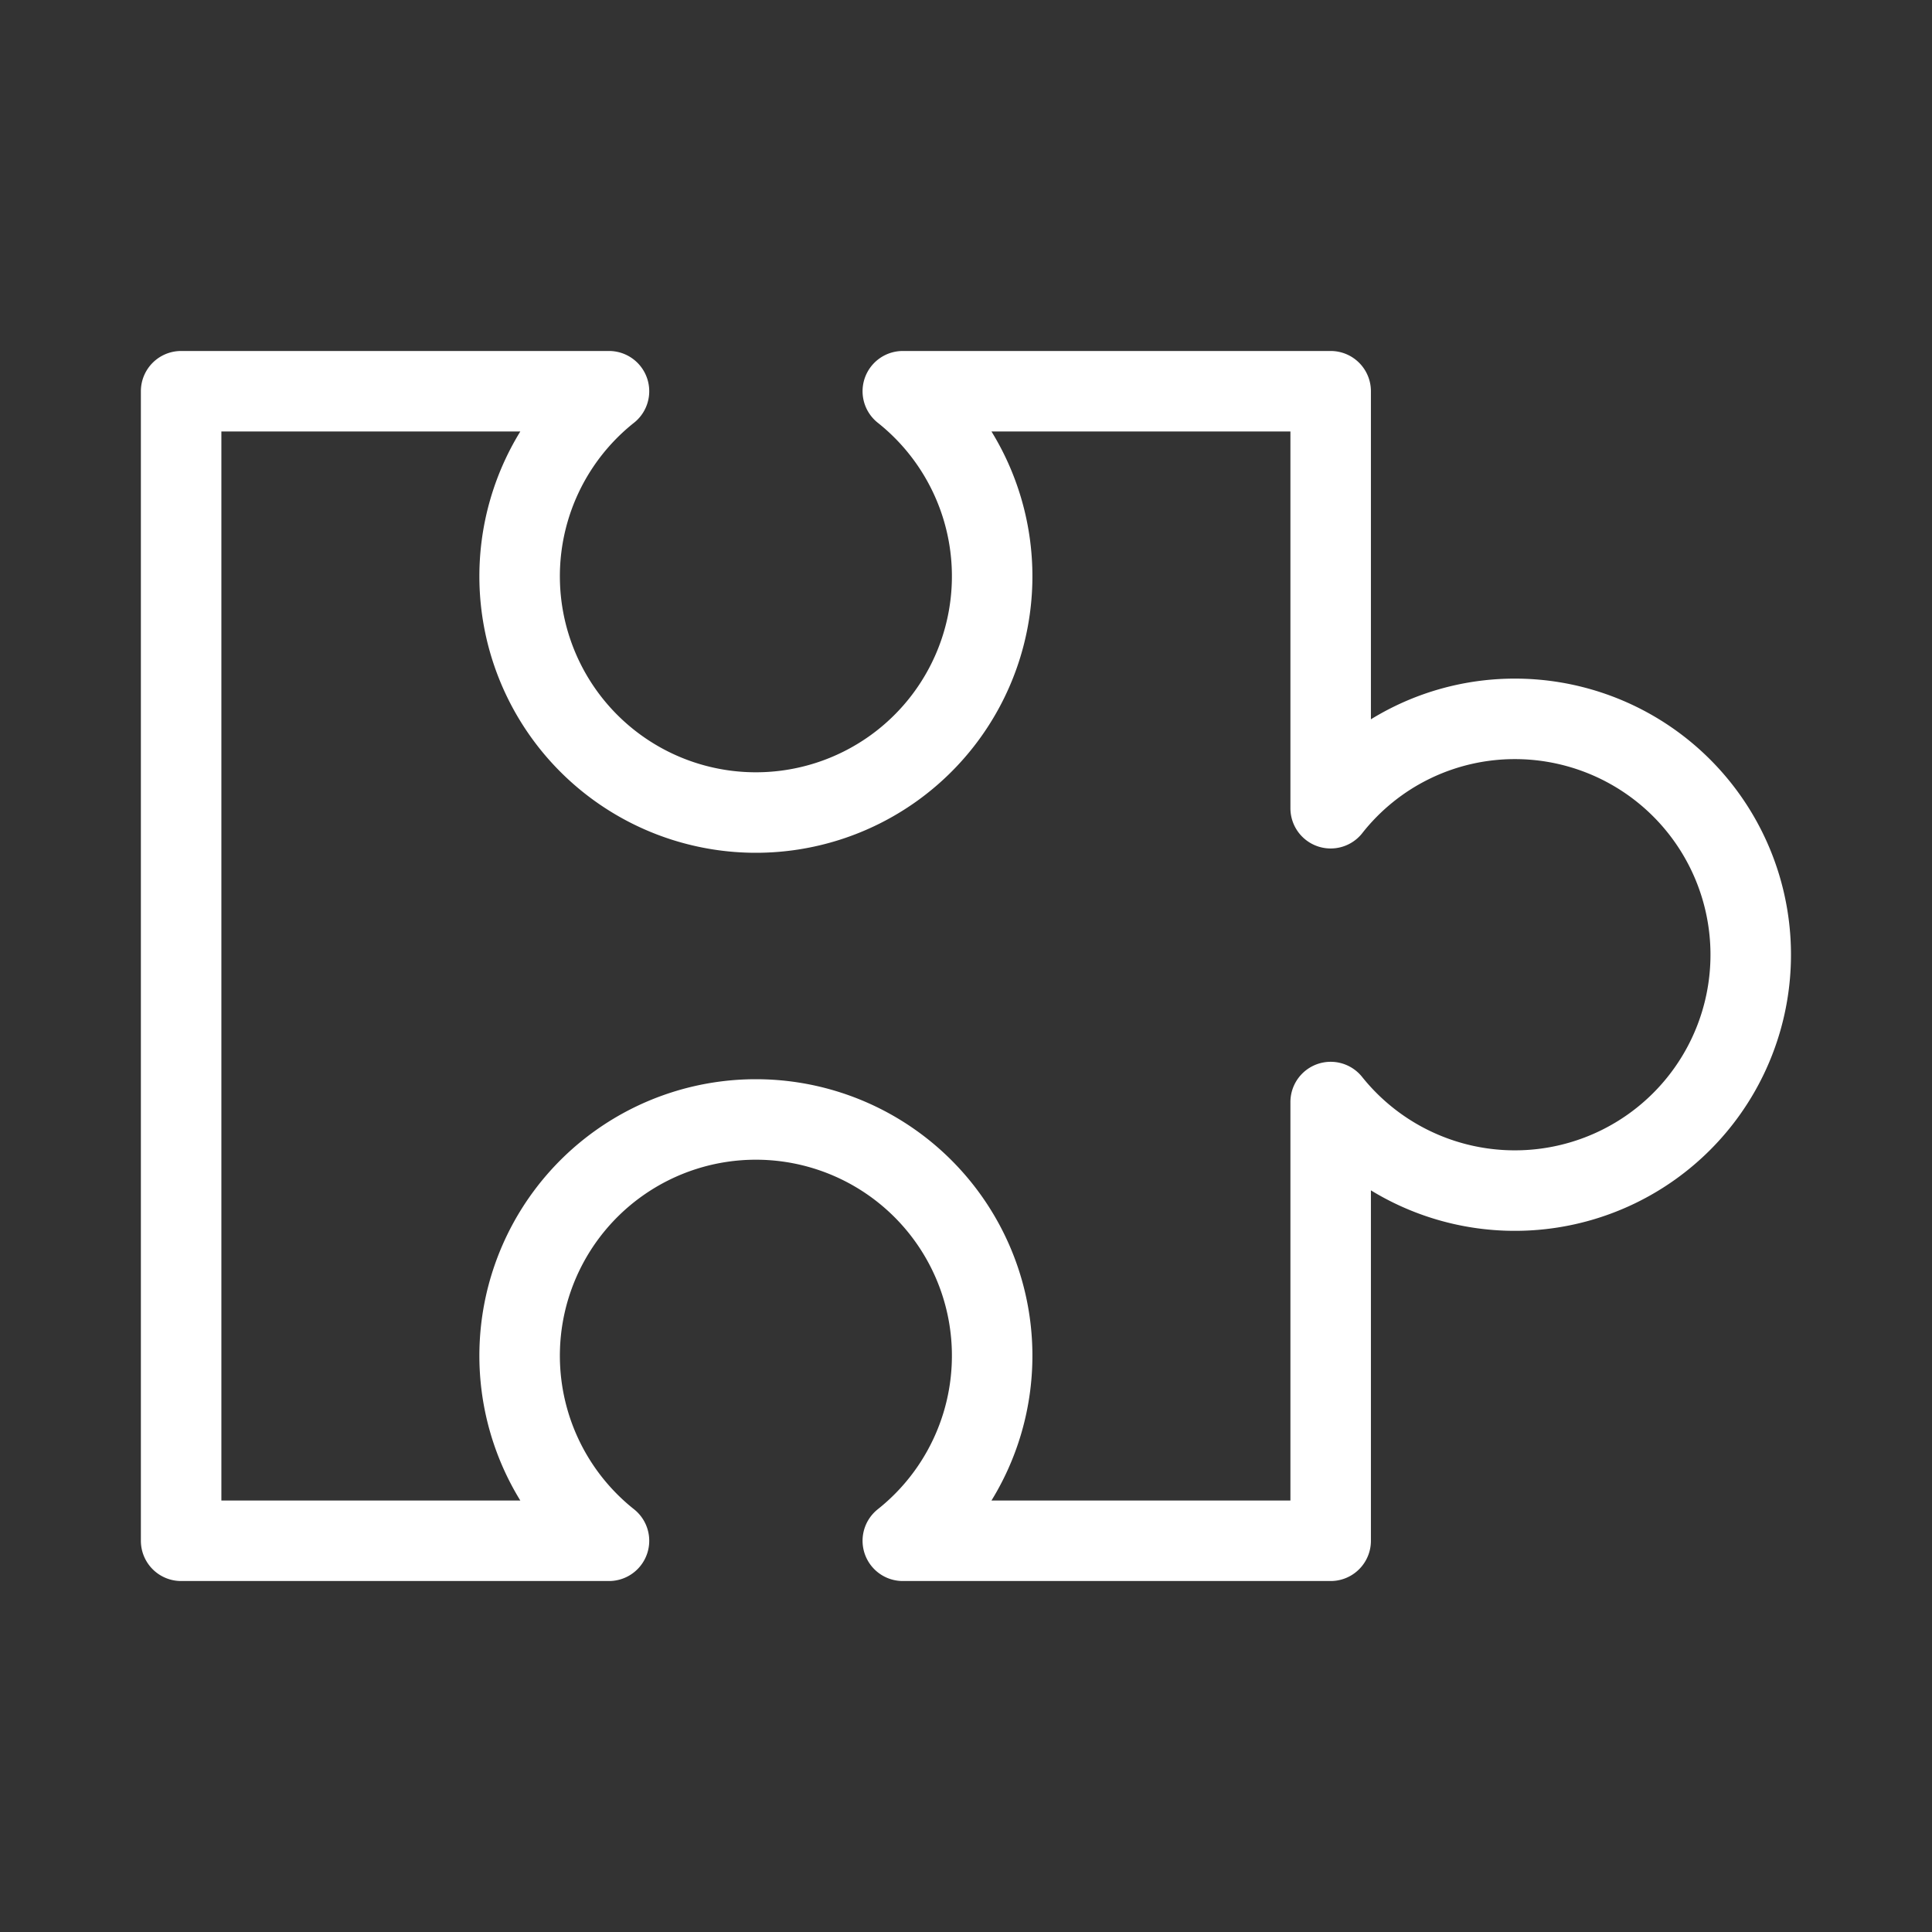 <svg xmlns="http://www.w3.org/2000/svg" viewBox="0 0 48 48"><rect x="0" y="0" width="48" height="48" fill="#333333" stroke="none"/><defs><style>.a{stroke-width:2px;stroke-width:2px;fill:none;stroke:#fff;stroke-linecap:round;stroke-linejoin:round;}</style></defs><path class="a" d="M37.63,17.86a5.82,5.82,0,0,0-4.57,2.22V9.72H22.43a5.87,5.87,0,1,1-7.3,0H4.5V38.28H15.13a5.87,5.87,0,1,1,7.3,0H33.06V27.38a5.86,5.86,0,1,0,4.57-9.52Z"/></svg>